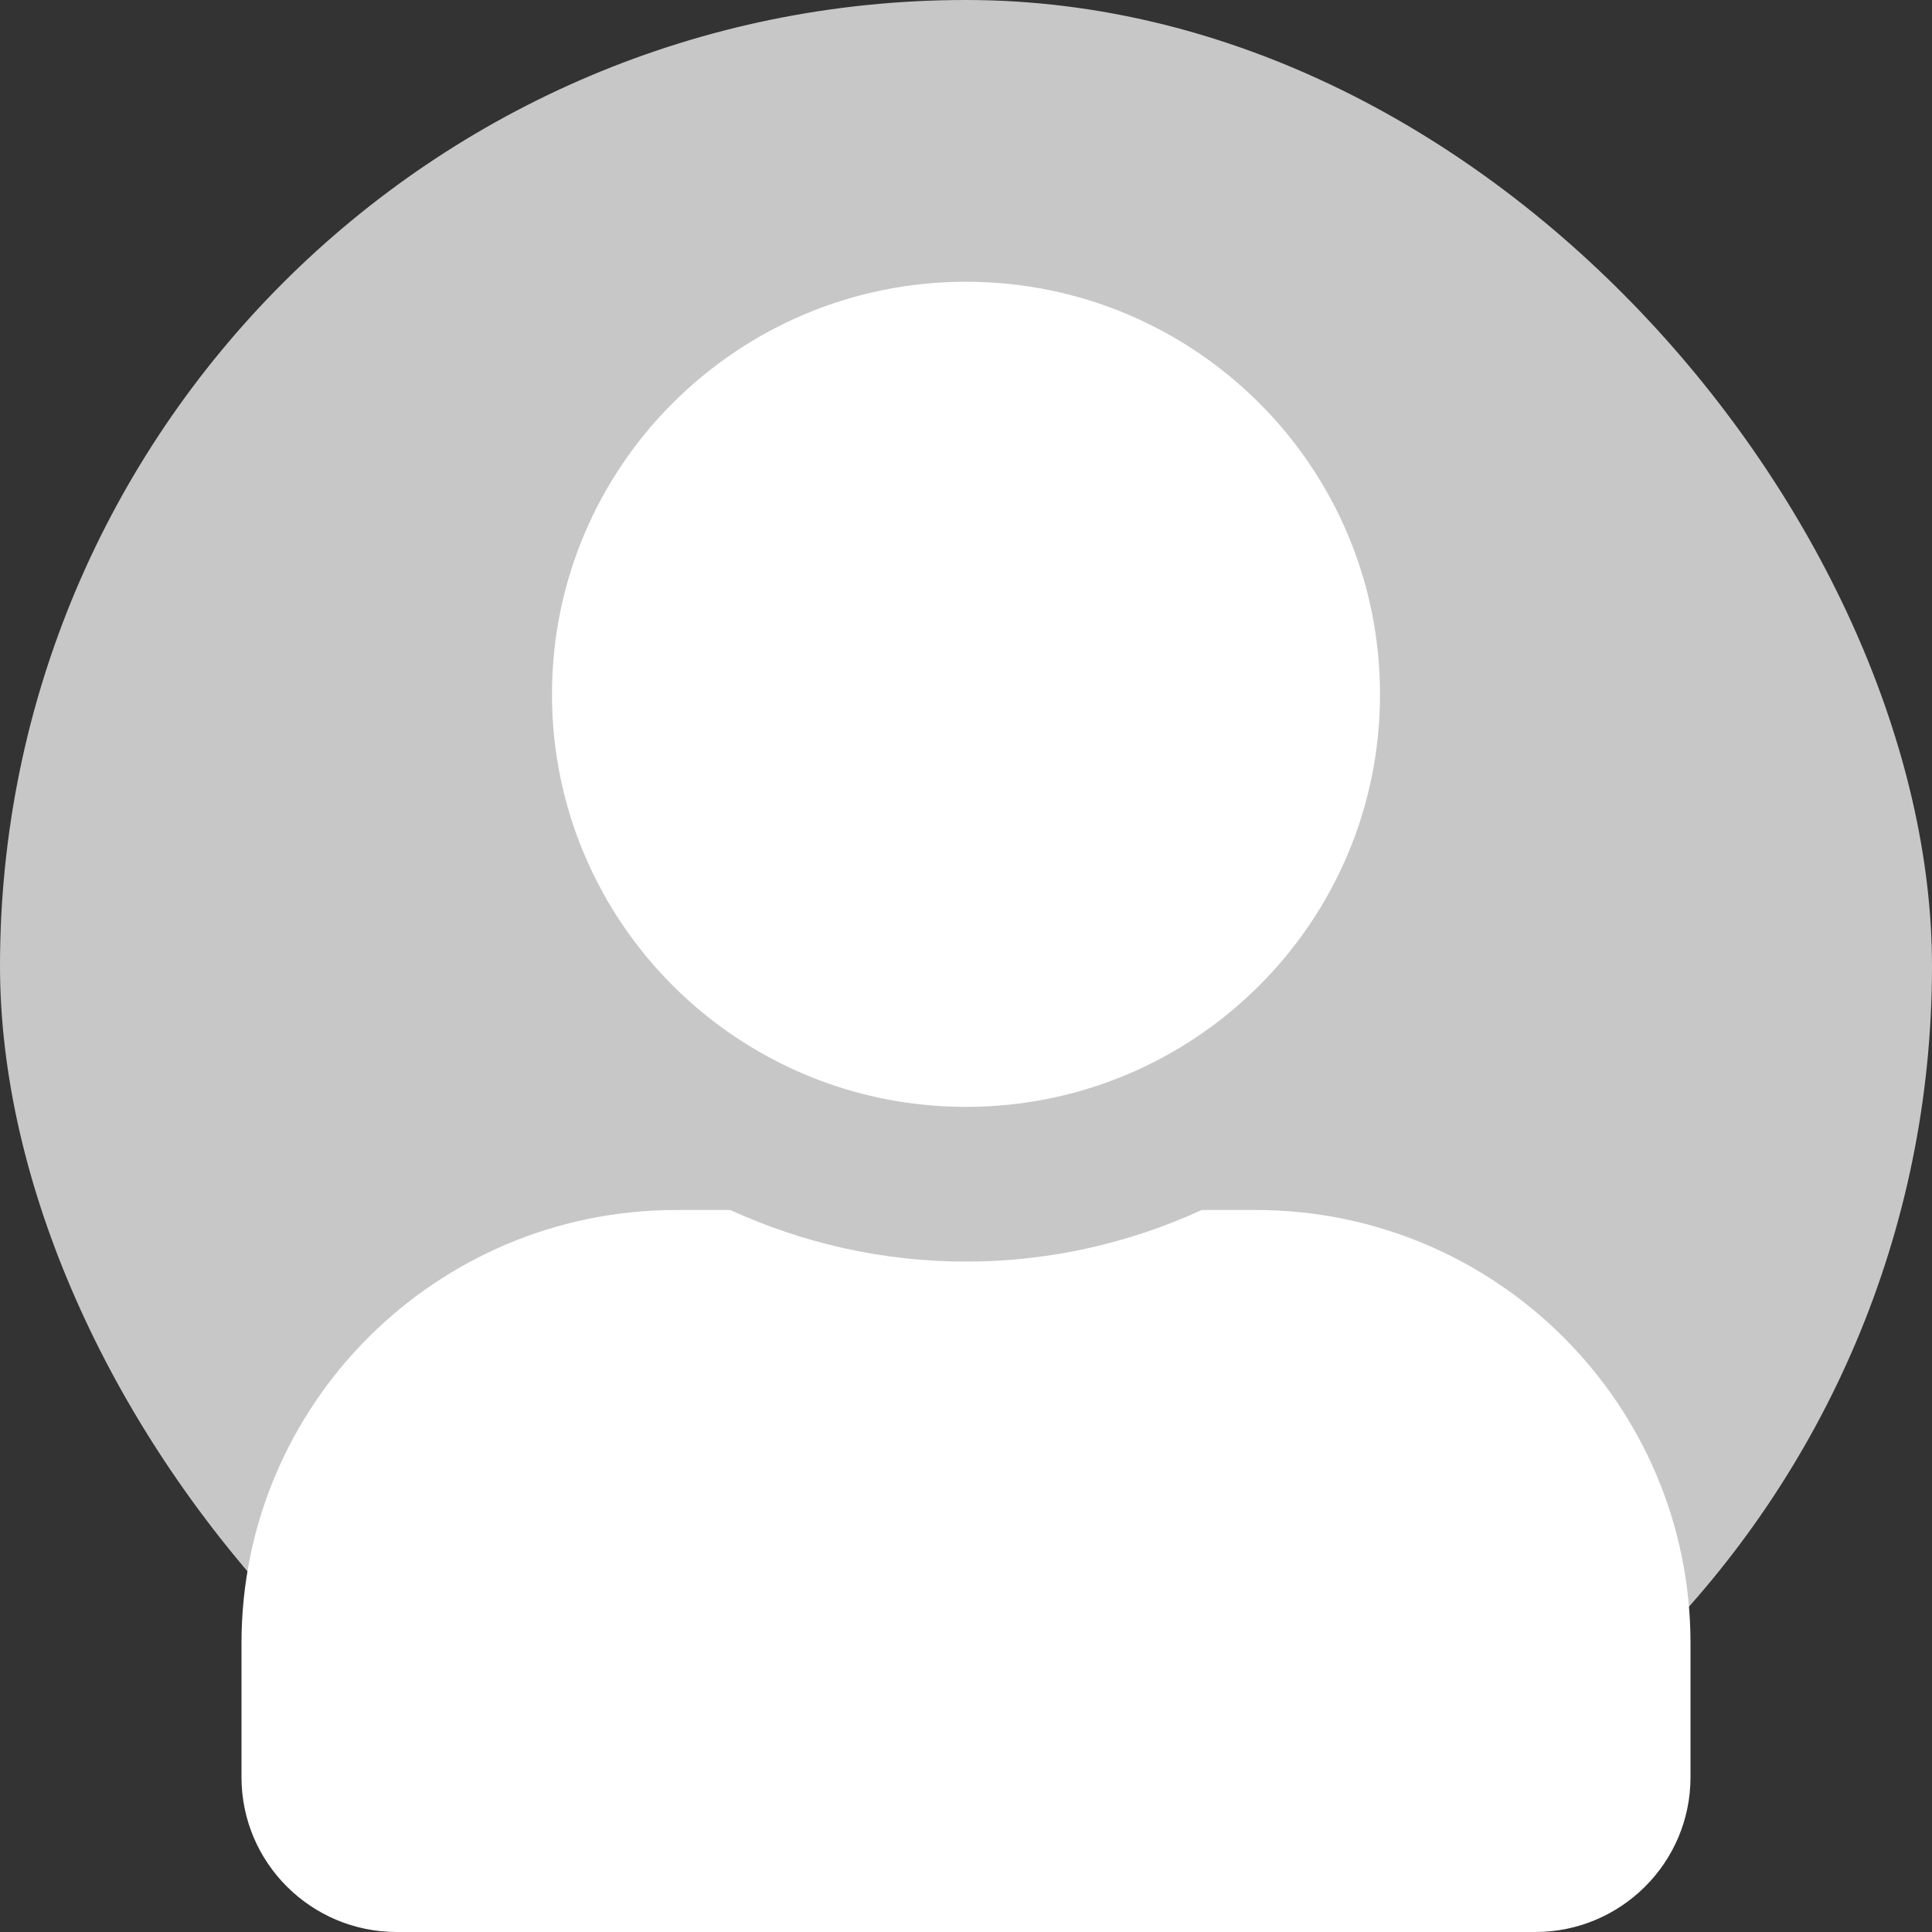 <svg width="48" height="48" viewBox="0 0 48 48" fill="none" xmlns="http://www.w3.org/2000/svg">
<rect x="0" y="0" width="48" height="48" fill="#333333" stroke="none"/>
<rect width="48" height="48" rx="24" fill="#C7C7C7"/>
<g clip-path="url(#clip0_458_243)">
<path d="M24 27.5C29.681 27.5 34.286 22.912 34.286 17.25C34.286 11.588 29.681 7 24 7C18.319 7 13.714 11.588 13.714 17.25C13.714 22.912 18.319 27.5 24 27.5ZM31.2 30.062H29.858C28.074 30.879 26.089 31.344 24 31.344C21.911 31.344 19.934 30.879 18.142 30.062H16.8C10.838 30.062 6 34.883 6 40.825V44.156C6 46.278 7.728 48 9.857 48H38.143C40.272 48 42 46.278 42 44.156V40.825C42 34.883 37.163 30.062 31.2 30.062Z" fill="white"/>
</g>
<defs>
<clipPath id="clip0_458_243">
<rect width="36" height="41" fill="white" transform="translate(6 7)"/>
</clipPath>
</defs>
</svg>
